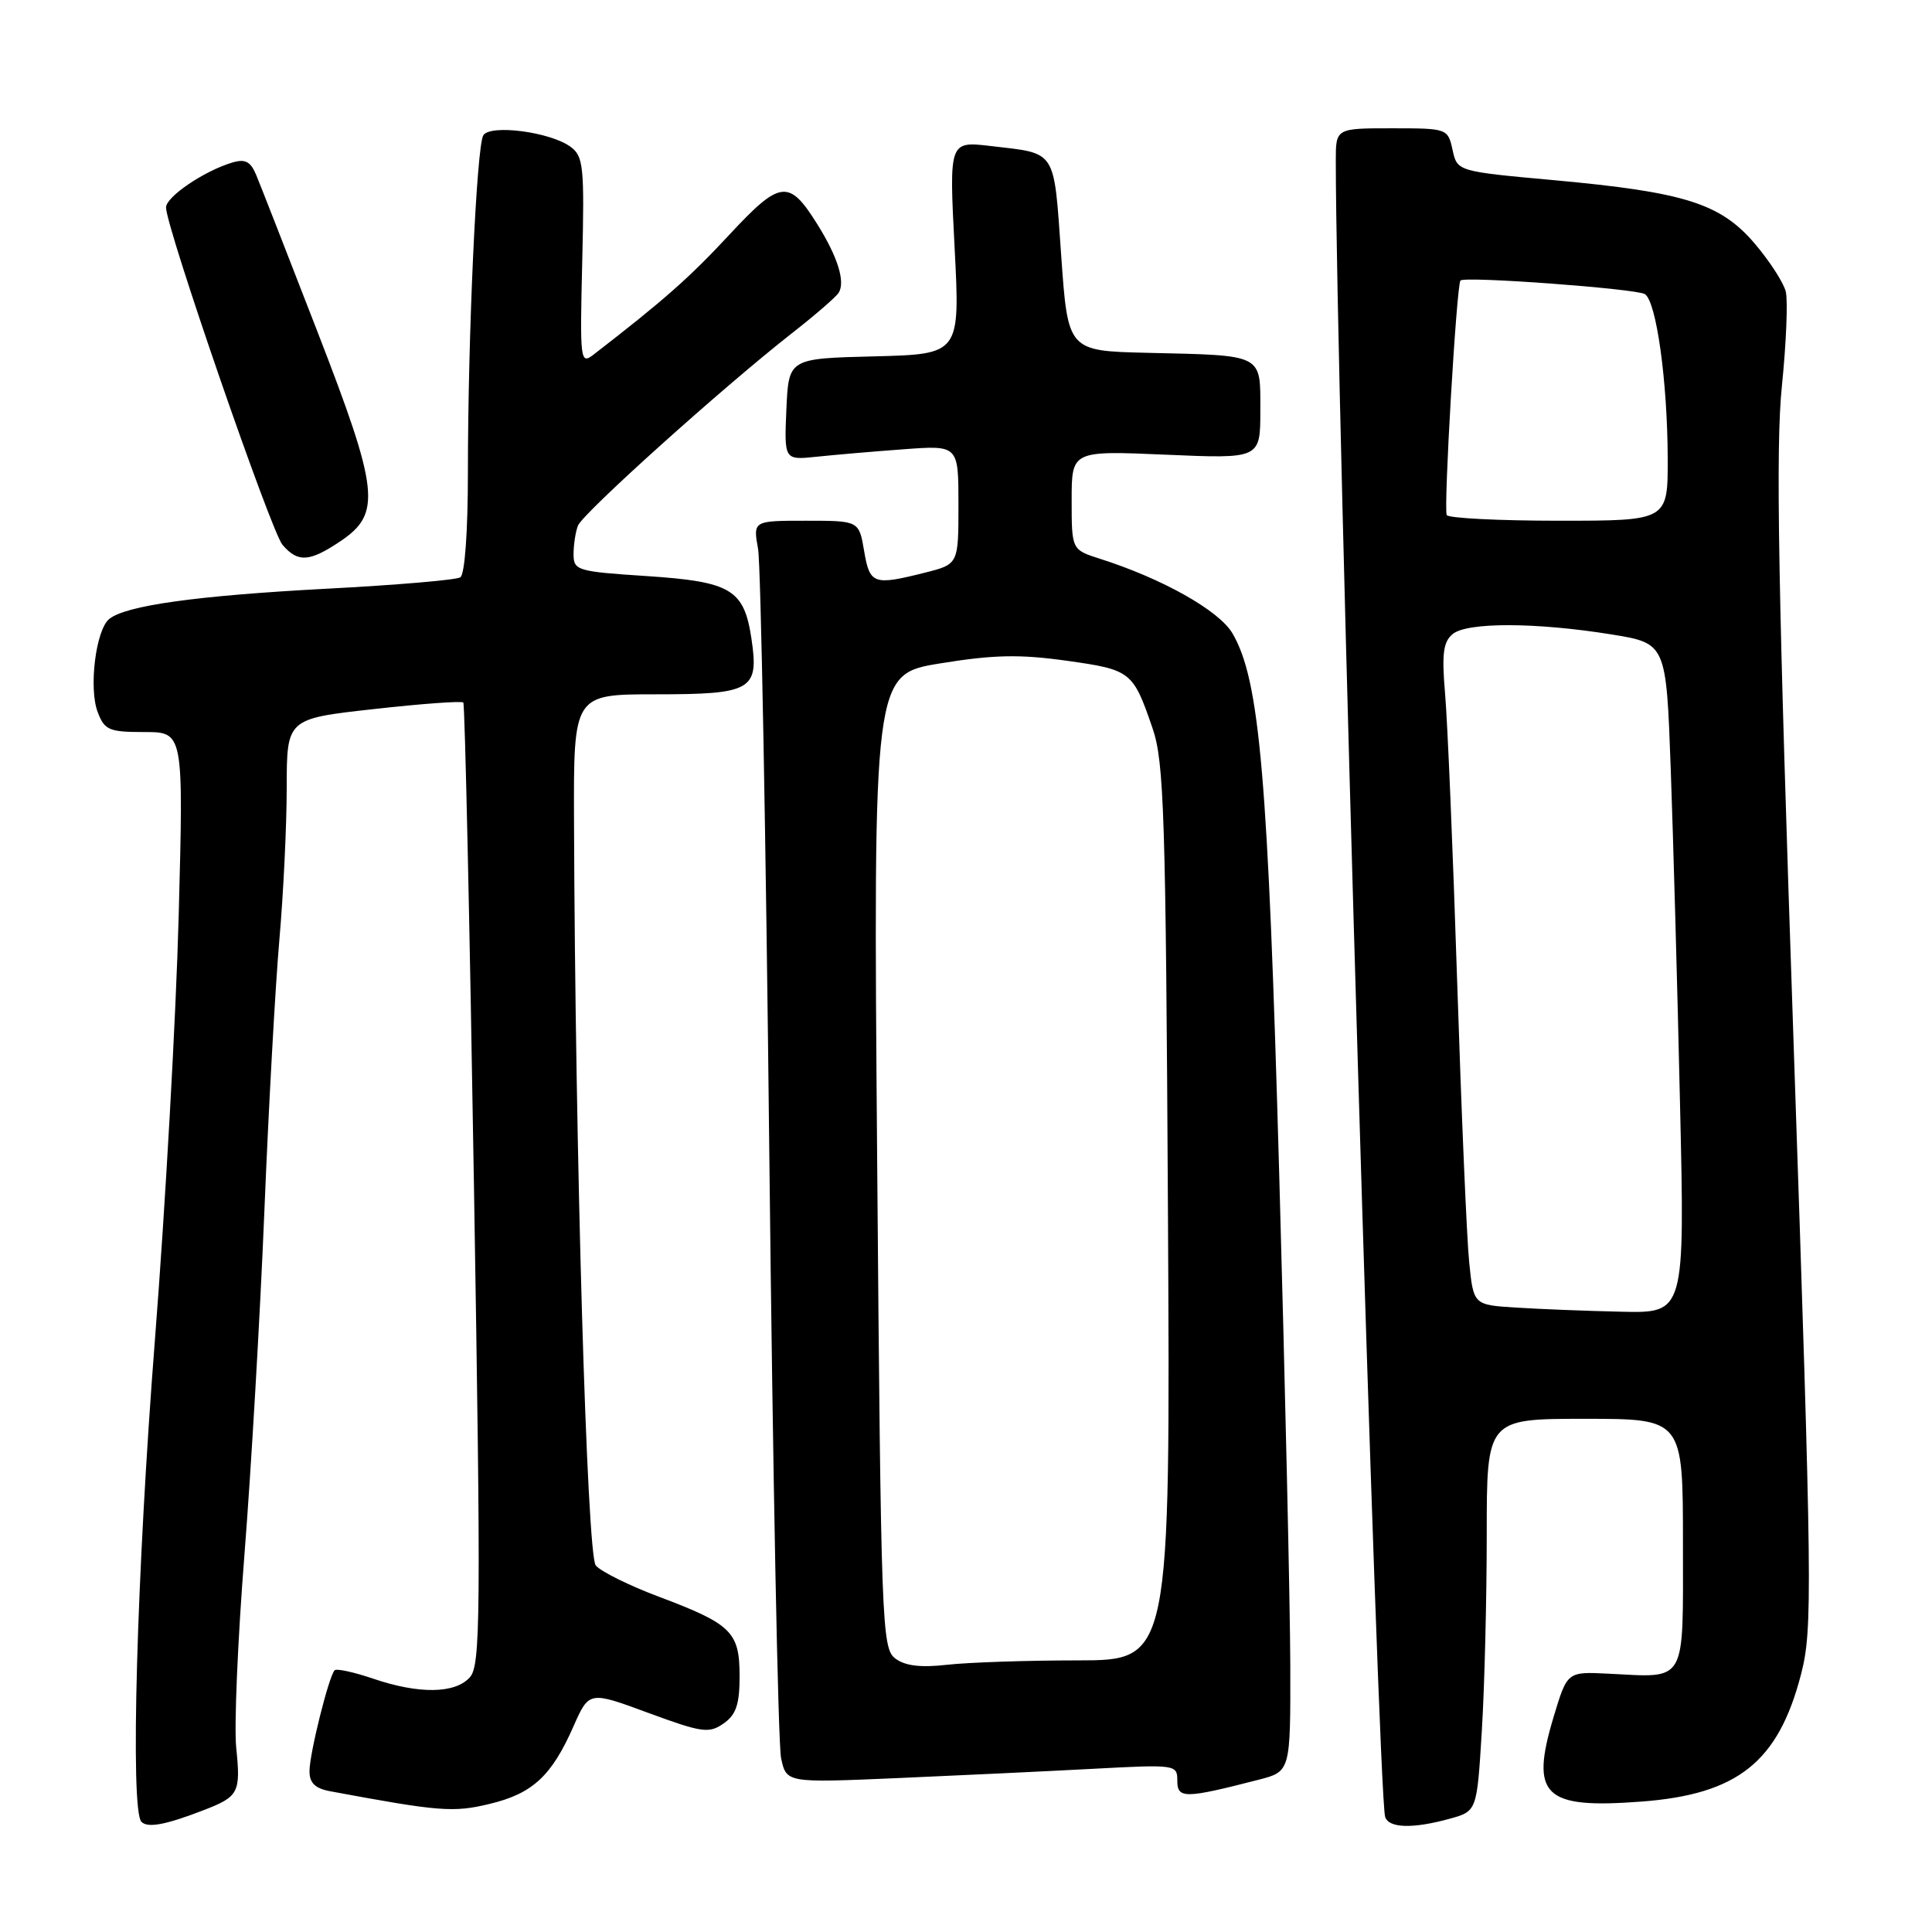 <?xml version="1.0" encoding="UTF-8" standalone="no"?>
<!DOCTYPE svg PUBLIC "-//W3C//DTD SVG 1.1//EN" "http://www.w3.org/Graphics/SVG/1.1/DTD/svg11.dtd" >
<svg xmlns="http://www.w3.org/2000/svg" xmlns:xlink="http://www.w3.org/1999/xlink" version="1.1" viewBox="0 0 256 256">
 <g >
 <path fill="currentColor"
d=" M 27.00 239.85 C 31.64 238.06 31.91 237.53 31.30 231.58 C 31.01 228.79 31.50 217.27 32.39 206.00 C 33.28 194.72 34.47 174.25 35.03 160.50 C 35.59 146.75 36.49 130.55 37.02 124.50 C 37.55 118.45 37.99 109.39 37.99 104.37 C 38.00 95.24 38.00 95.24 49.50 93.96 C 55.83 93.25 61.18 92.86 61.39 93.09 C 61.60 93.31 62.23 122.08 62.80 157.00 C 63.74 214.28 63.68 220.67 62.26 222.25 C 60.30 224.43 55.53 224.50 49.44 222.43 C 46.89 221.56 44.60 221.07 44.34 221.32 C 43.58 222.09 41.02 232.32 41.01 234.67 C 41.00 236.25 41.75 236.98 43.75 237.35 C 58.21 240.04 60.06 240.19 64.86 239.03 C 70.56 237.67 73.08 235.34 75.98 228.77 C 78.06 224.07 78.06 224.07 85.91 226.97 C 93.03 229.59 93.95 229.72 95.88 228.37 C 97.54 227.21 98.00 225.84 98.00 222.10 C 98.00 216.24 96.94 215.20 87.32 211.58 C 83.38 210.10 79.60 208.23 78.94 207.43 C 77.77 206.01 76.21 152.71 76.06 108.75 C 76.00 92.00 76.00 92.00 86.88 92.00 C 99.64 92.00 100.59 91.45 99.57 84.62 C 98.59 78.09 96.87 77.07 85.65 76.33 C 76.47 75.73 76.00 75.59 76.00 73.43 C 76.00 72.18 76.26 70.48 76.58 69.65 C 77.21 68.02 95.79 51.31 104.94 44.15 C 108.00 41.76 110.78 39.35 111.13 38.79 C 112.03 37.33 111.01 34.05 108.29 29.70 C 104.53 23.69 103.40 23.83 96.57 31.18 C 91.32 36.83 87.91 39.83 78.66 46.98 C 76.89 48.34 76.83 47.88 77.15 34.61 C 77.45 22.06 77.31 20.70 75.60 19.45 C 72.91 17.48 64.97 16.44 64.04 17.93 C 63.15 19.38 62.00 44.45 62.00 62.60 C 62.00 70.43 61.59 76.14 60.99 76.50 C 60.44 76.85 52.45 77.53 43.24 78.01 C 25.99 78.93 16.62 80.24 14.46 82.03 C 12.69 83.50 11.74 91.19 12.94 94.34 C 13.85 96.75 14.44 97.00 19.13 97.00 C 24.32 97.00 24.32 97.00 23.68 121.25 C 23.33 134.59 21.91 159.90 20.53 177.50 C 18.11 208.48 17.23 239.89 18.74 241.40 C 19.58 242.25 21.96 241.80 27.00 239.85 Z  M 192.10 240.99 C 195.70 239.99 195.70 239.99 196.35 229.34 C 196.71 223.48 197.00 211.78 197.00 203.34 C 197.00 188.00 197.00 188.00 210.00 188.00 C 223.00 188.00 223.00 188.00 223.00 204.48 C 223.00 223.35 223.61 222.29 213.08 221.77 C 207.67 221.50 207.67 221.50 205.87 227.47 C 202.72 237.95 204.53 239.70 217.48 238.72 C 230.27 237.76 235.64 233.47 238.65 221.84 C 240.19 215.88 240.13 210.90 237.67 138.50 C 235.60 77.82 235.27 59.31 236.11 51.15 C 236.69 45.45 236.92 39.82 236.62 38.62 C 236.32 37.43 234.46 34.56 232.48 32.24 C 227.95 26.95 223.22 25.46 205.97 23.88 C 193.09 22.71 193.09 22.71 192.47 19.85 C 191.85 17.03 191.77 17.00 184.42 17.00 C 177.00 17.00 177.00 17.00 177.00 21.30 C 177.00 50.19 182.59 237.76 183.54 240.75 C 184.02 242.25 187.22 242.34 192.10 240.99 Z  M 166.75 235.83 C 171.00 234.74 171.00 234.74 170.97 220.62 C 170.95 212.85 170.29 183.55 169.50 155.50 C 168.02 102.79 166.92 90.07 163.30 83.91 C 161.52 80.89 154.01 76.67 145.75 74.04 C 142.00 72.84 142.00 72.84 142.00 66.28 C 142.00 59.71 142.00 59.71 154.50 60.25 C 167.00 60.79 167.00 60.79 167.00 54.41 C 167.00 46.83 167.55 47.11 152.00 46.75 C 141.50 46.50 141.50 46.50 140.61 33.80 C 139.61 19.65 140.09 20.38 131.29 19.35 C 125.76 18.70 125.76 18.70 126.49 32.81 C 127.22 46.93 127.22 46.93 115.86 47.22 C 104.50 47.50 104.50 47.50 104.20 54.24 C 103.91 60.97 103.91 60.97 108.20 60.52 C 110.57 60.27 115.76 59.82 119.75 59.53 C 127.00 58.99 127.00 58.99 127.00 66.87 C 127.00 74.76 127.00 74.76 122.56 75.88 C 115.73 77.60 115.25 77.43 114.50 73.00 C 113.82 69.00 113.82 69.00 106.80 69.00 C 99.78 69.00 99.78 69.00 100.45 72.75 C 100.81 74.81 101.49 110.97 101.94 153.11 C 102.40 195.25 103.10 231.19 103.50 232.98 C 104.21 236.24 104.21 236.24 118.86 235.61 C 126.91 235.26 138.56 234.71 144.75 234.38 C 155.84 233.79 156.00 233.81 156.00 235.97 C 156.00 238.35 157.00 238.34 166.75 235.83 Z  M 45.10 71.72 C 50.58 68.04 50.25 65.06 42.01 43.81 C 38.11 33.74 34.48 24.46 33.95 23.19 C 33.19 21.38 32.49 21.02 30.74 21.55 C 27.00 22.68 22.00 26.08 22.00 27.49 C 22.00 30.12 35.91 70.41 37.43 72.19 C 39.47 74.57 41.00 74.47 45.10 71.72 Z  M 200.87 173.26 C 195.24 172.91 195.24 172.91 194.67 167.20 C 194.35 164.07 193.64 147.32 193.08 130.00 C 192.52 112.67 191.80 95.53 191.48 91.91 C 191.03 86.65 191.23 85.06 192.48 84.02 C 194.39 82.43 203.48 82.45 213.50 84.06 C 220.78 85.24 220.78 85.24 221.38 101.87 C 221.71 111.02 222.27 130.99 222.61 146.25 C 223.25 174.00 223.25 174.00 214.87 173.81 C 210.27 173.71 203.97 173.46 200.87 173.26 Z  M 191.70 68.25 C 191.26 67.46 193.00 37.73 193.52 37.17 C 194.07 36.57 216.78 38.25 217.95 38.97 C 219.48 39.92 220.95 50.51 220.98 60.75 C 221.00 69.00 221.00 69.00 206.56 69.00 C 198.62 69.00 191.93 68.66 191.70 68.25 Z  M 118.63 219.76 C 116.84 218.41 116.73 215.40 116.23 153.84 C 115.71 89.34 115.71 89.34 124.60 87.90 C 131.66 86.75 135.12 86.68 141.33 87.55 C 149.88 88.75 150.13 88.95 152.72 96.50 C 154.25 100.95 154.47 107.97 154.76 160.75 C 155.08 220.00 155.08 220.00 142.79 220.01 C 136.03 220.01 128.25 220.28 125.50 220.59 C 121.99 220.99 119.94 220.74 118.63 219.76 Z "/>
</g>
</svg>